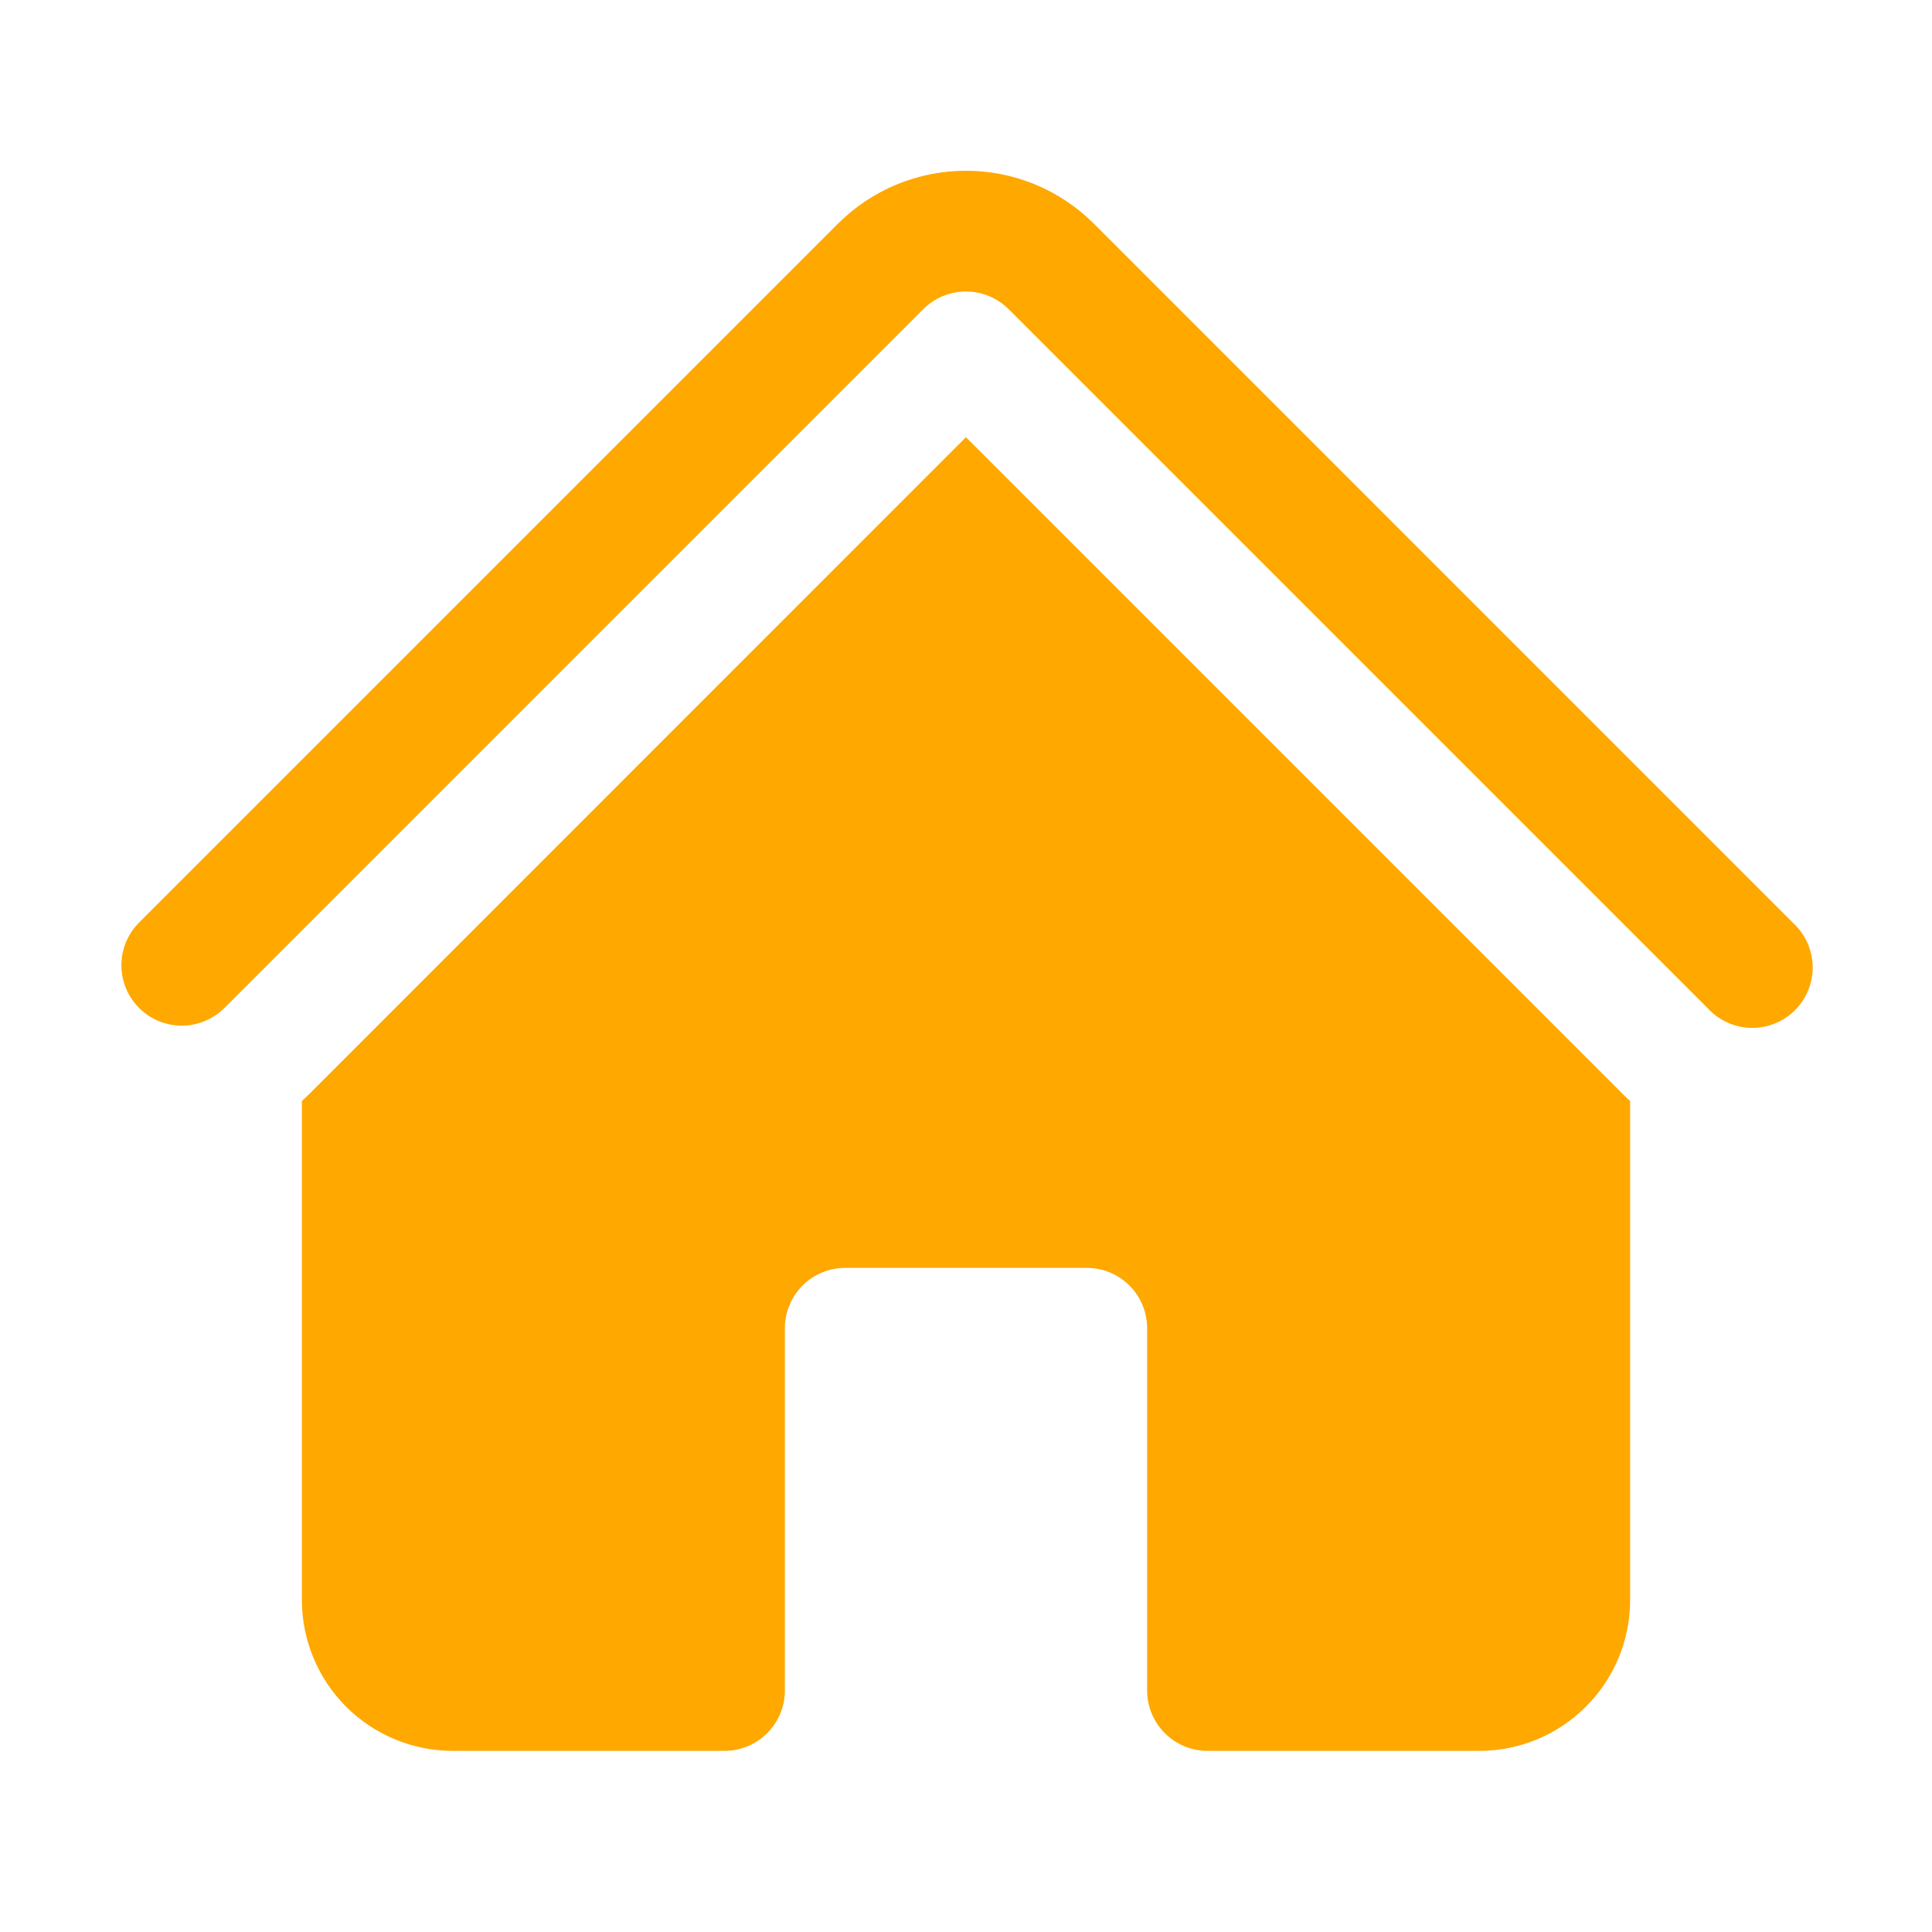 <svg width="24" height="24" viewBox="0 0 24 24" fill="none" xmlns="http://www.w3.org/2000/svg">
<path d="M11.469 3.84C11.61 3.7 11.8 3.621 11.999 3.621C12.198 3.621 12.389 3.7 12.529 3.84L21.219 12.53C21.288 12.604 21.371 12.663 21.463 12.704C21.555 12.745 21.654 12.767 21.755 12.769C21.855 12.771 21.955 12.752 22.049 12.714C22.142 12.677 22.227 12.62 22.298 12.549C22.369 12.478 22.425 12.393 22.463 12.3C22.501 12.206 22.52 12.106 22.518 12.006C22.516 11.905 22.494 11.806 22.453 11.714C22.412 11.622 22.353 11.539 22.279 11.47L13.59 2.78C13.381 2.571 13.133 2.405 12.86 2.292C12.587 2.179 12.295 2.121 11.999 2.121C11.704 2.121 11.411 2.179 11.138 2.292C10.865 2.405 10.617 2.571 10.408 2.78L1.718 11.47C1.582 11.612 1.506 11.801 1.508 11.998C1.51 12.194 1.589 12.383 1.728 12.521C1.867 12.661 2.055 12.739 2.252 12.741C2.448 12.742 2.638 12.667 2.779 12.53L11.469 3.84Z" fill="#FFA800"/>
<path d="M12 5.432L20.159 13.591C20.189 13.621 20.219 13.649 20.25 13.677V19.875C20.25 20.91 19.41 21.75 18.375 21.75H15C14.801 21.75 14.61 21.671 14.47 21.53C14.329 21.389 14.25 21.199 14.25 21V16.5C14.25 16.301 14.171 16.11 14.03 15.969C13.89 15.829 13.699 15.75 13.5 15.75H10.5C10.301 15.75 10.11 15.829 9.97 15.969C9.829 16.11 9.75 16.301 9.75 16.5V21C9.75 21.199 9.671 21.389 9.53 21.53C9.39 21.671 9.199 21.75 9 21.75H5.625C5.128 21.75 4.651 21.552 4.299 21.201C3.948 20.849 3.75 20.372 3.75 19.875V13.677C3.781 13.649 3.811 13.62 3.841 13.591L12 5.43V5.432Z" fill="#FFA800"/>
</svg>

